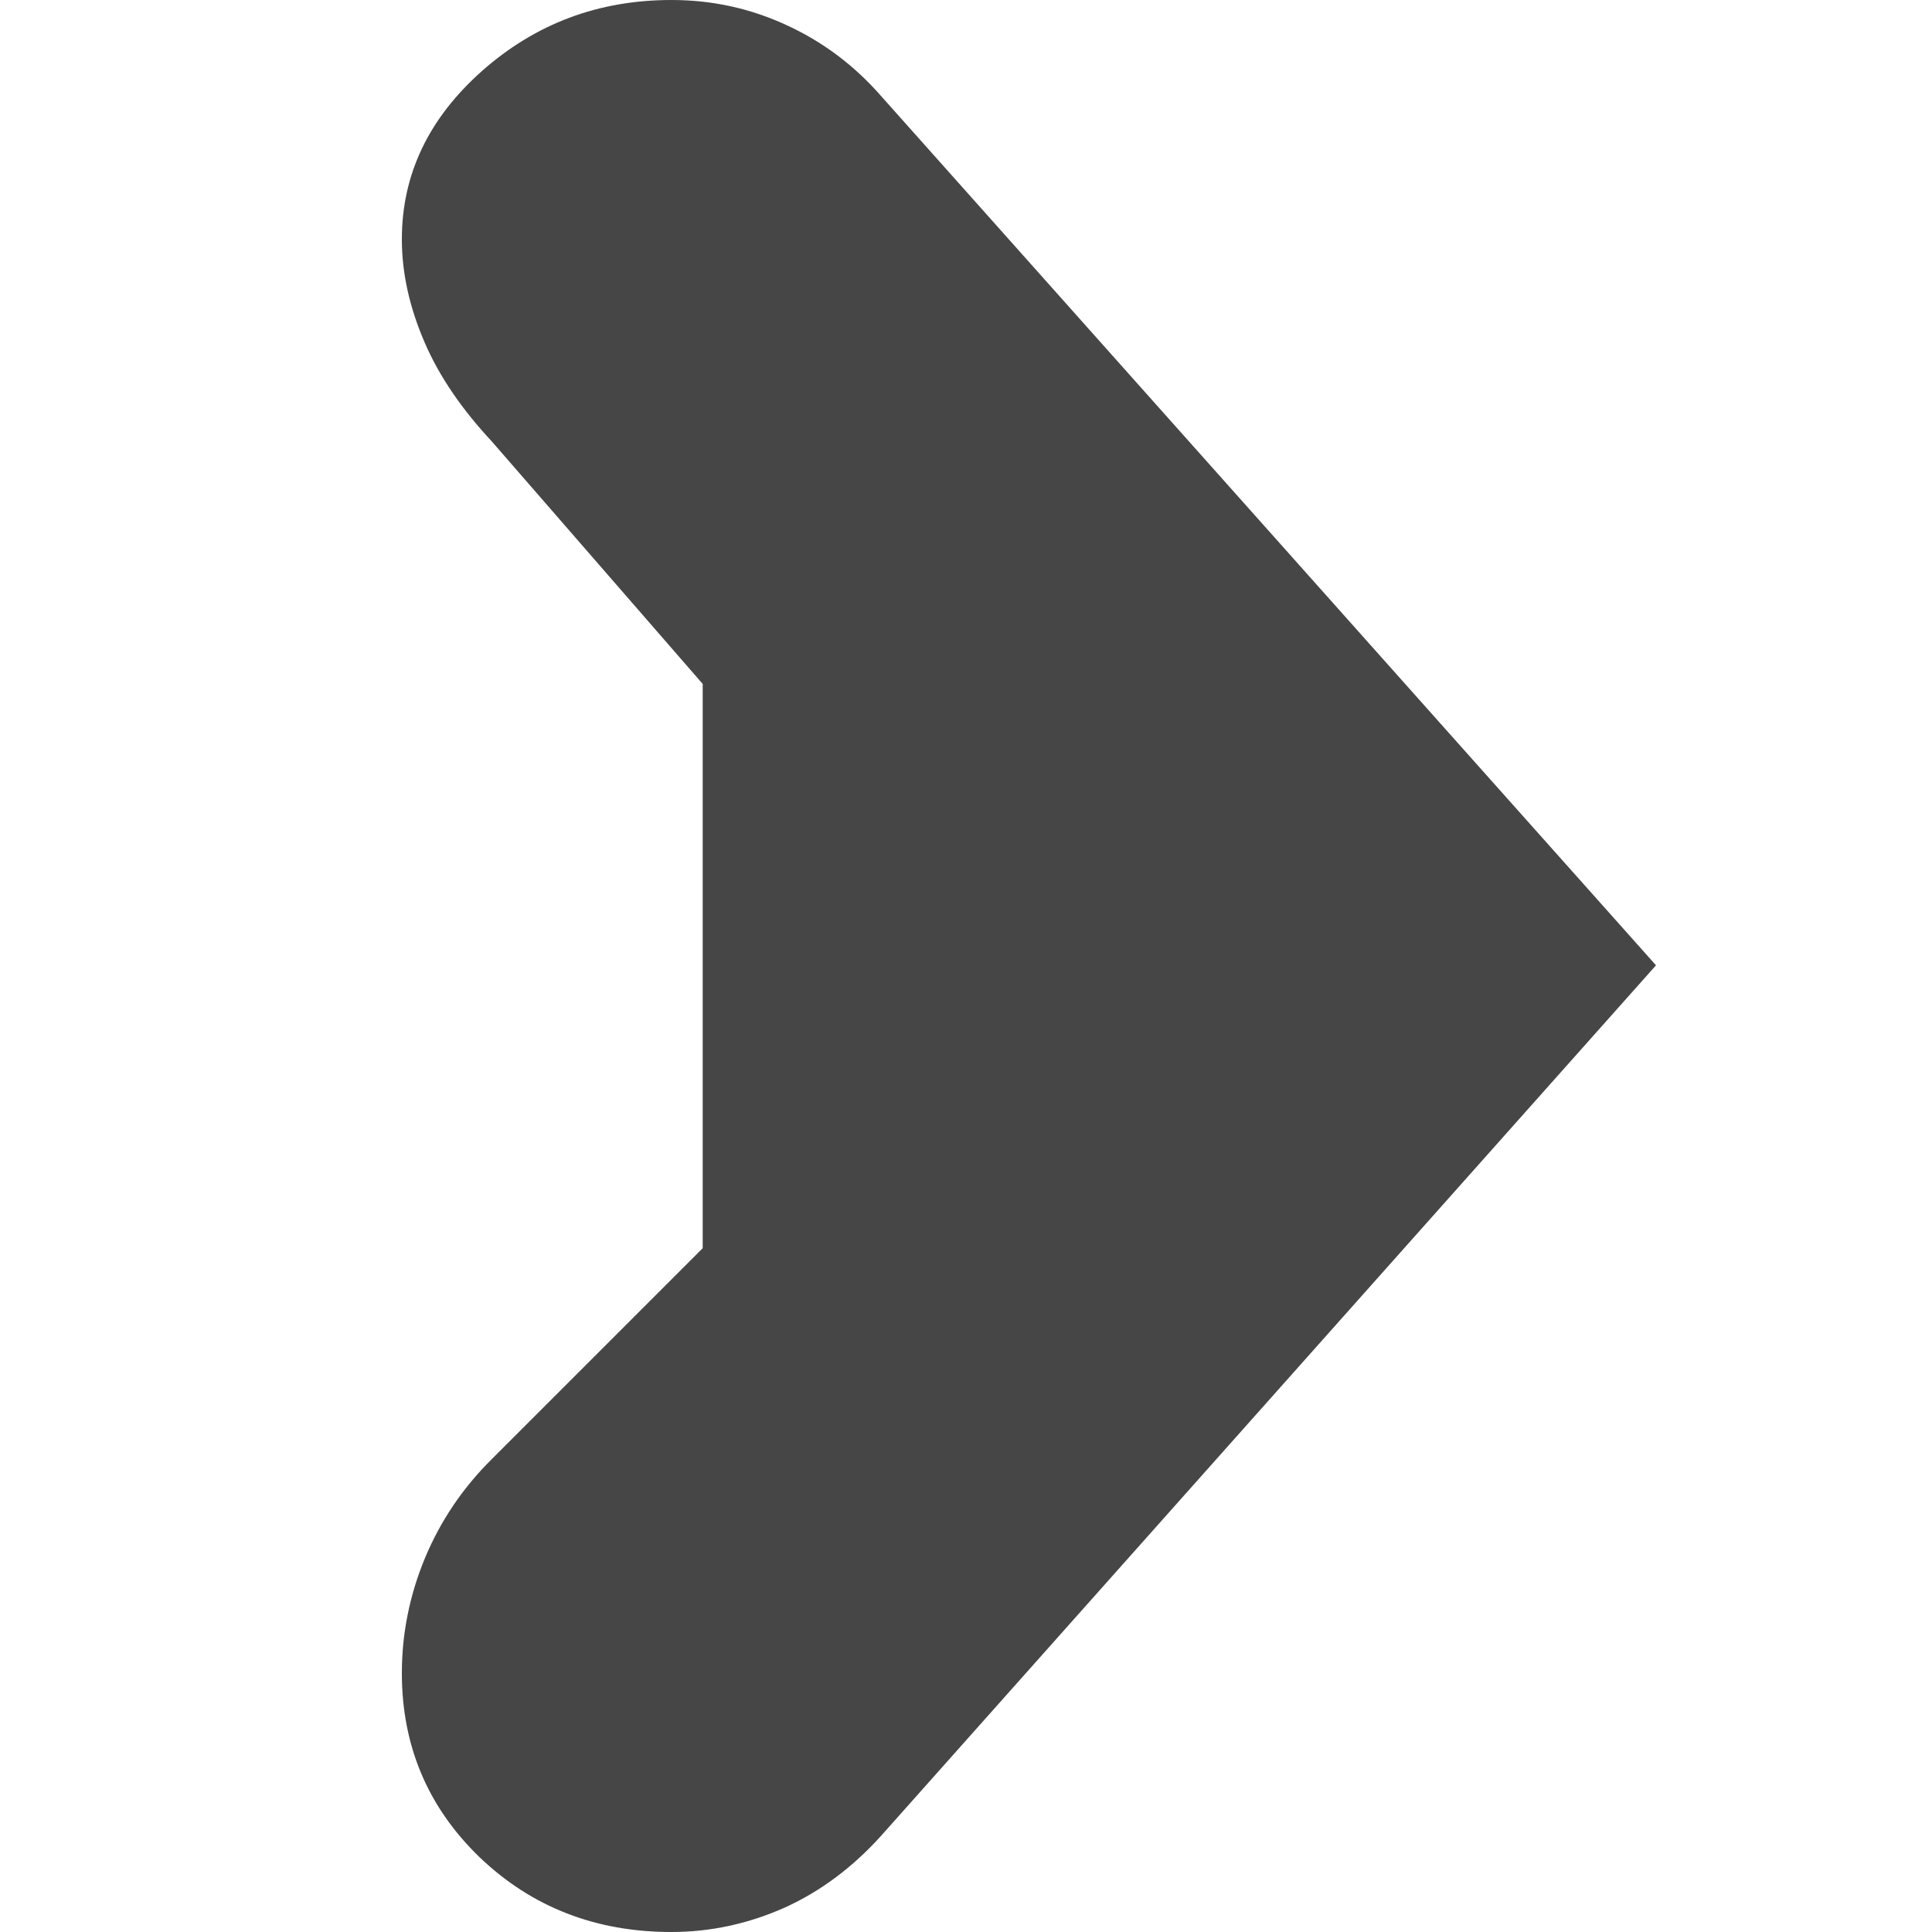 <?xml version="1.0" encoding="utf-8"?>
<!-- Generator: Adobe Illustrator 16.0.4, SVG Export Plug-In . SVG Version: 6.00 Build 0)  -->
<!DOCTYPE svg PUBLIC "-//W3C//DTD SVG 1.1//EN" "http://www.w3.org/Graphics/SVG/1.1/DTD/svg11.dtd">
<svg version="1.1" id="Layer_1" xmlns="http://www.w3.org/2000/svg" xmlns:xlink="http://www.w3.org/1999/xlink" x="0px" y="0px"
	 width="14px" height="14px" viewBox="0 0 14 14" enable-background="new 0 0 14 14" xml:space="preserve">
<g>
	<defs>
		<rect id="SVGID_1_" x="2.913" width="9.087" height="14"/>
	</defs>
	<clipPath id="SVGID_2_">
		<use xlink:href="#SVGID_1_"  overflow="visible"/>
	</clipPath>
	<path clip-path="url(#SVGID_2_)" fill="#464646" d="M6.383,0.694C6.193,0.477,5.969,0.307,5.706,0.185C5.44,0.061,5.162,0,4.865,0
		C4.336,0,3.879,0.172,3.492,0.515c-0.387,0.344-0.58,0.75-0.58,1.219c0,0.247,0.056,0.494,0.164,0.745
		c0.107,0.249,0.271,0.487,0.488,0.72l1.528,1.757v4.089l-1.528,1.528c-0.212,0.21-0.372,0.448-0.484,0.716
		c-0.111,0.267-0.168,0.547-0.168,0.835c0,0.528,0.189,0.973,0.564,1.335C3.853,13.819,4.315,14,4.865,14
		c0.288,0,0.562-0.061,0.824-0.178c0.261-0.119,0.49-0.292,0.693-0.516L12,6.995L6.383,0.694z"/>
</g>
</svg>

